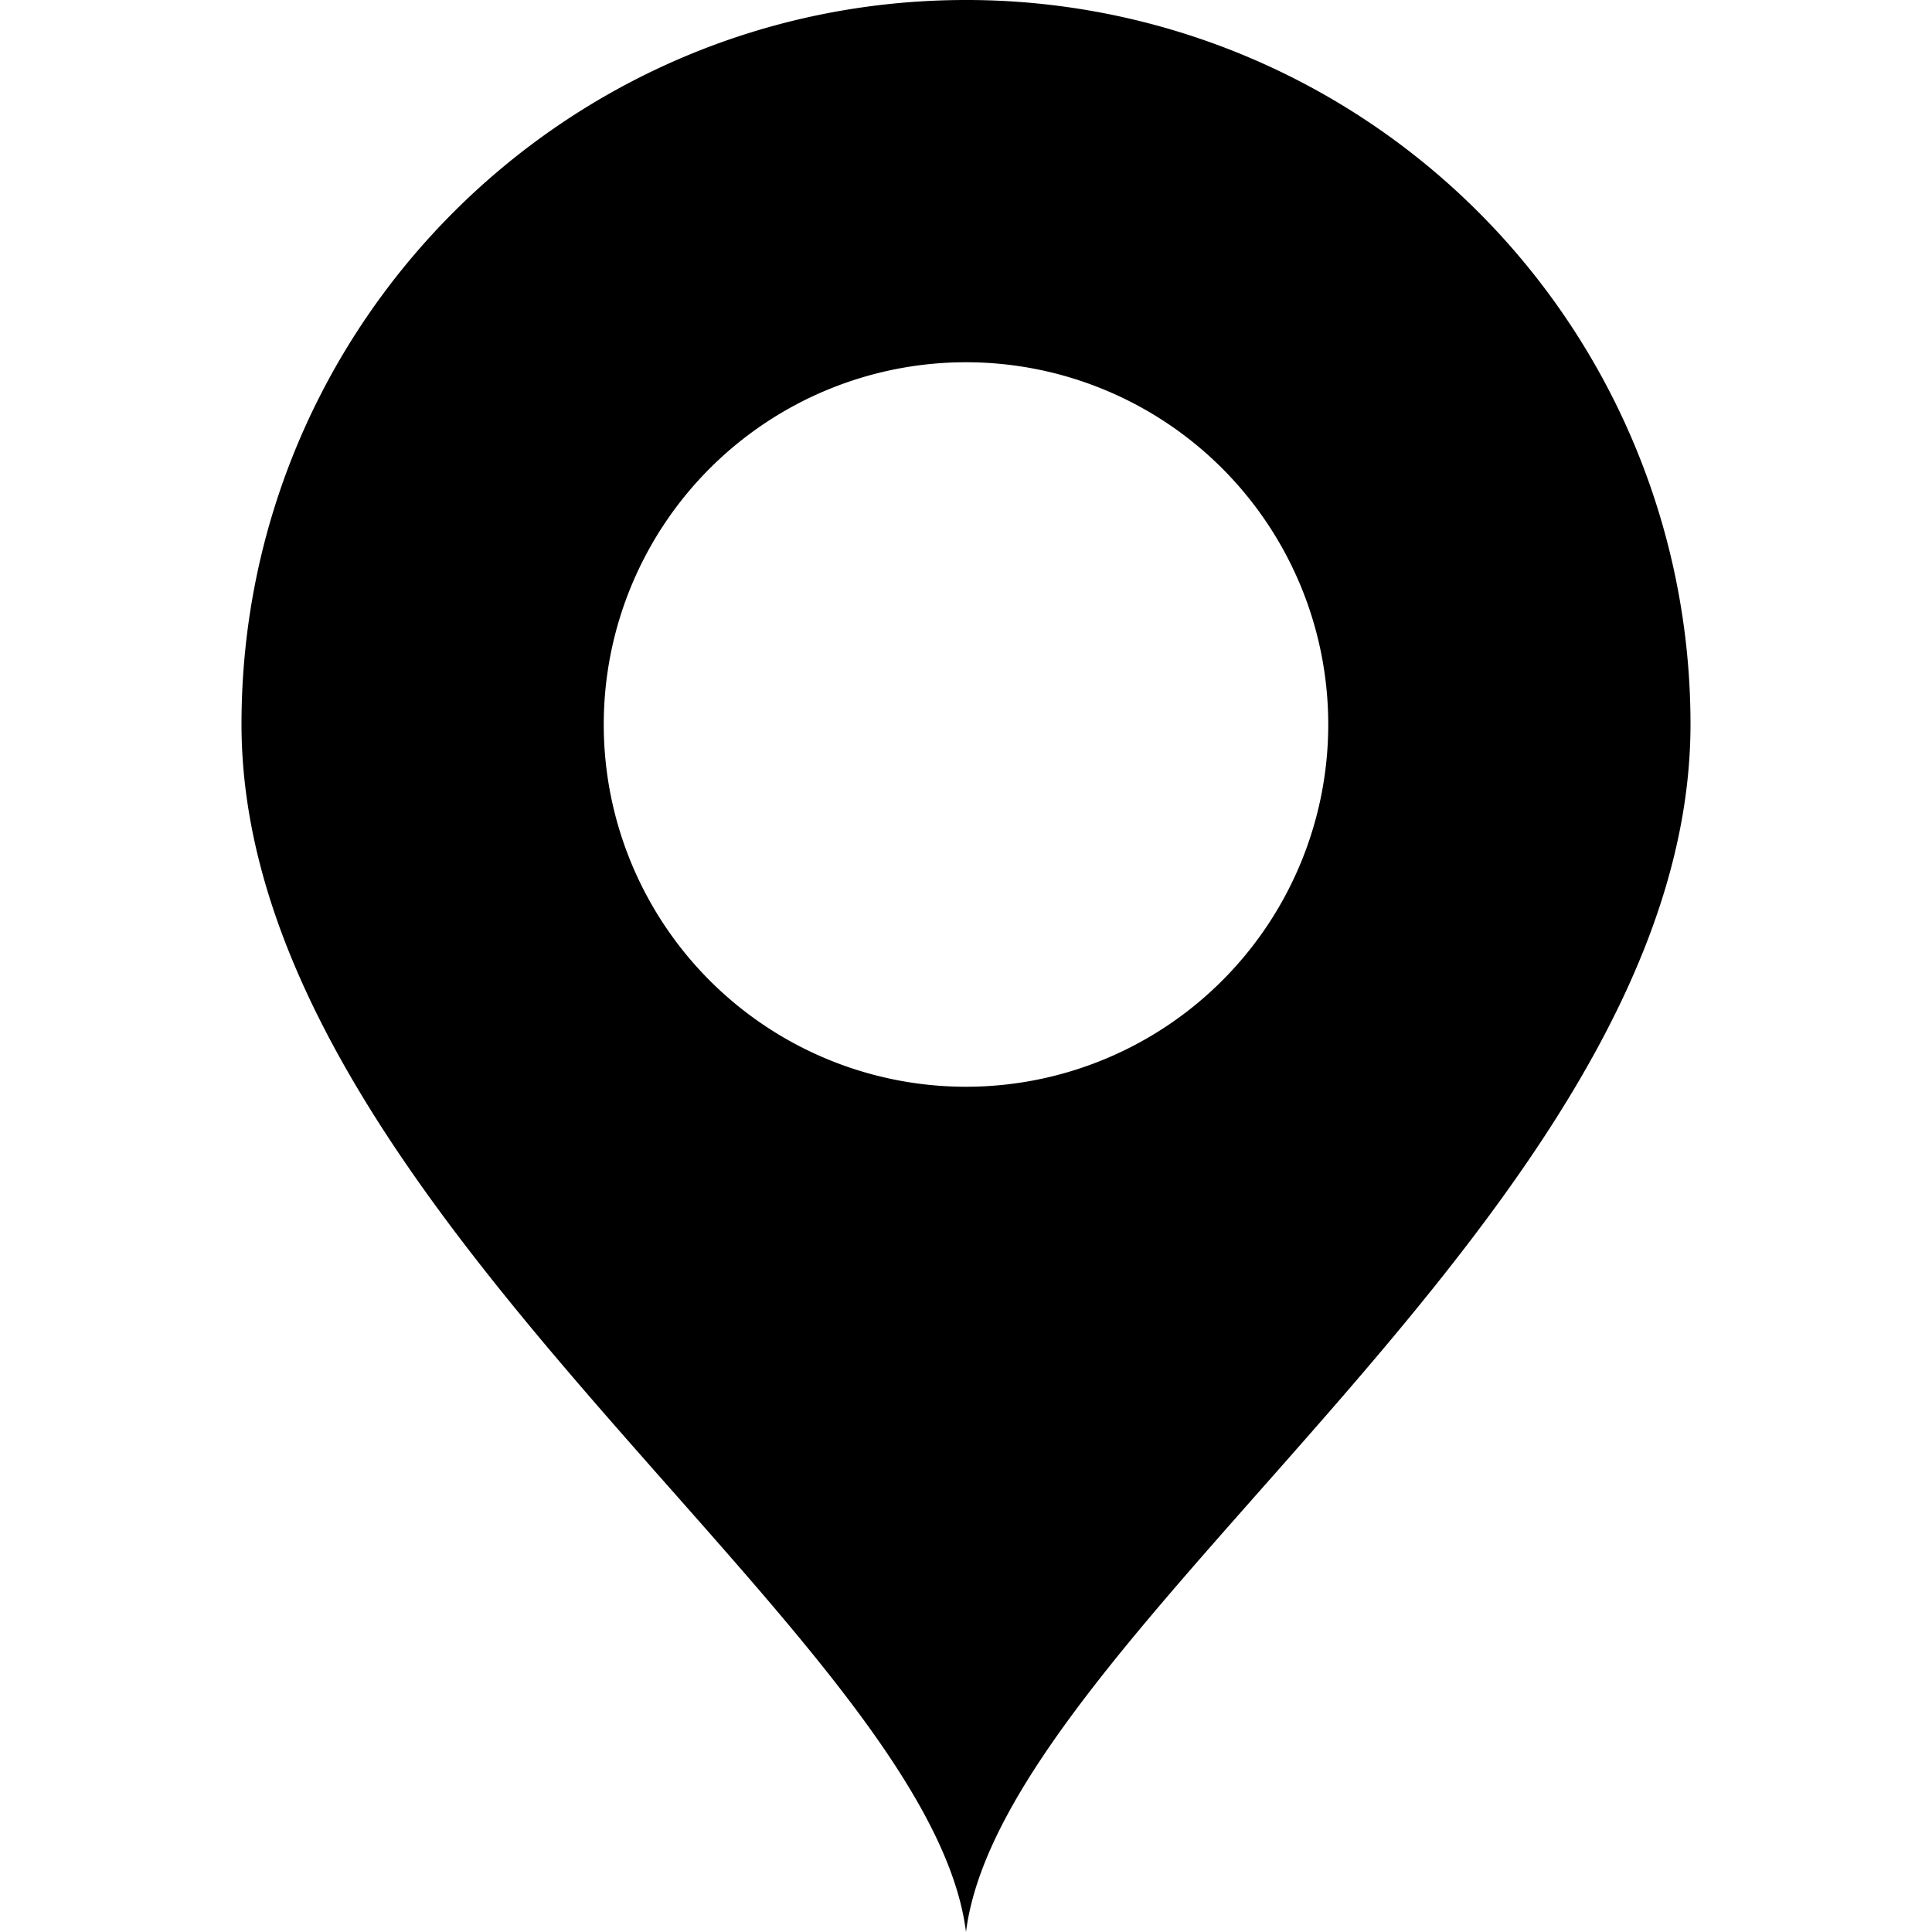 <svg xmlns="http://www.w3.org/2000/svg" viewBox="0 0 16 16"><path d="M8 0C4.686 0 2 2.683 2 5.997 2 10 7.687 13.511 8 16c.313-2.489 6-6 6-10.003A5.997 5.997 0 0 0 8 0zm0 9a3 3 0 1 1 0-6 3 3 0 0 1 0 6z"/></svg>